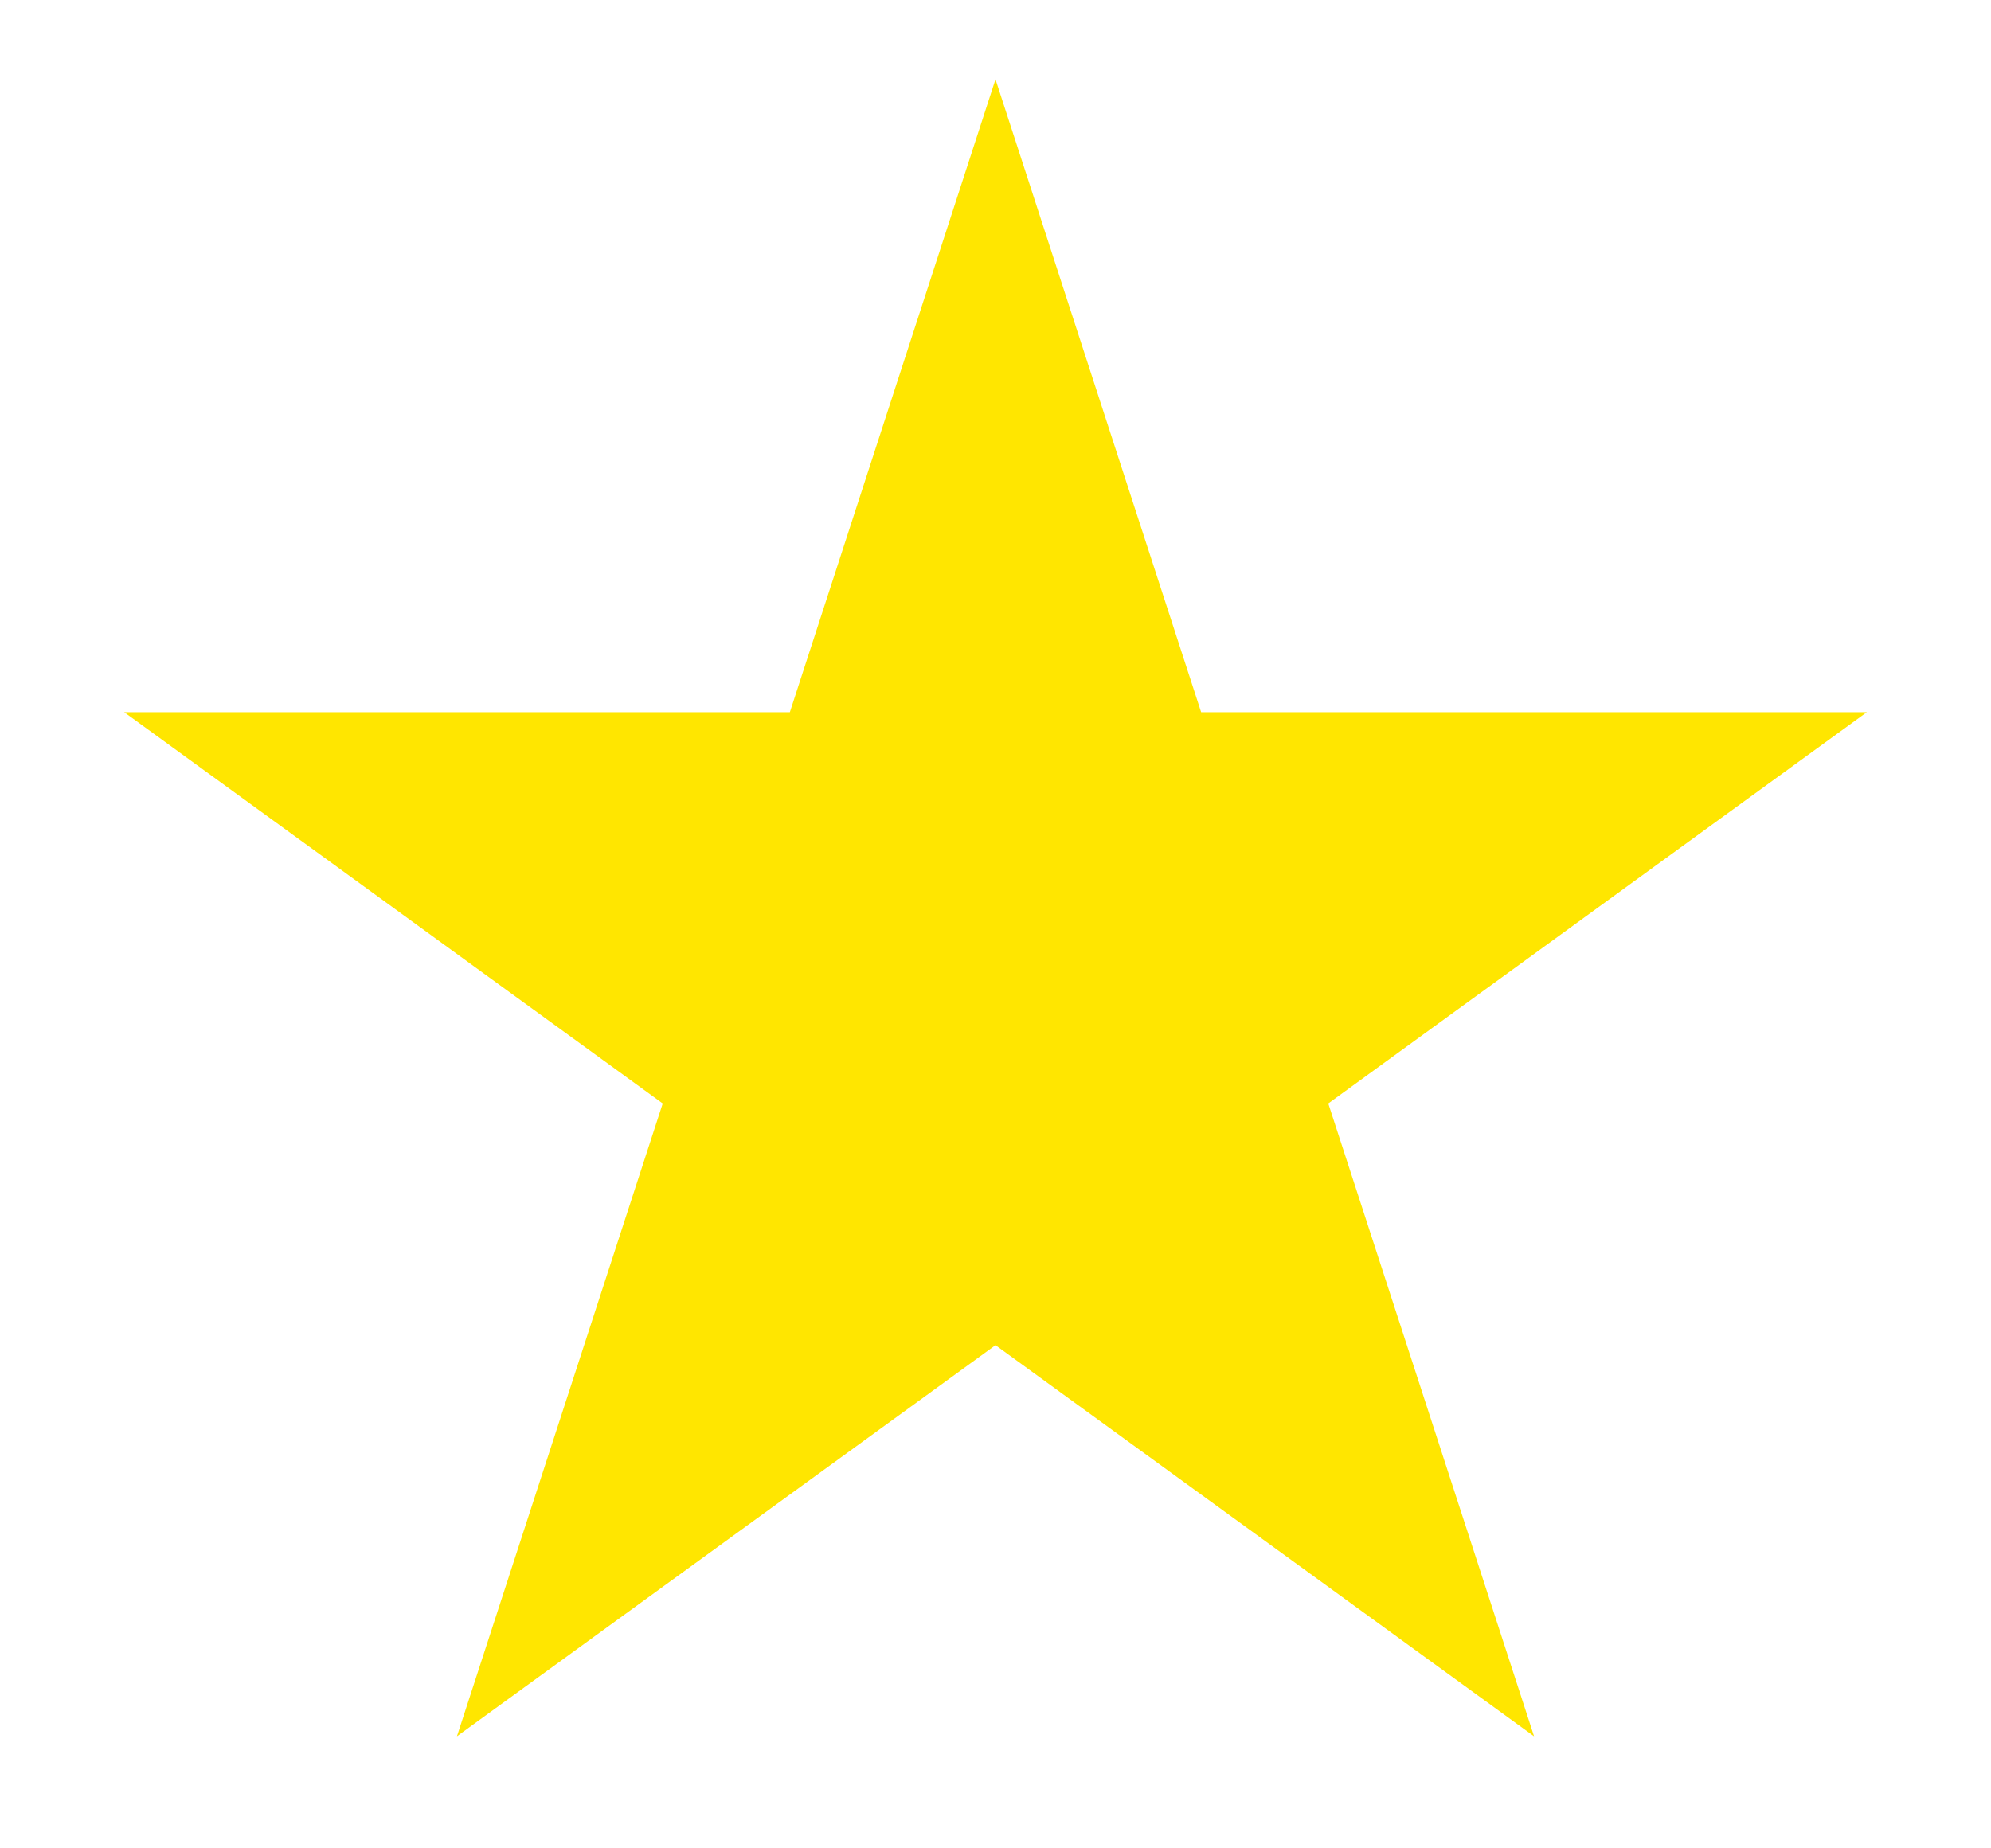 <svg width="14" height="13" viewBox="0 0 14 13" fill="none" xmlns="http://www.w3.org/2000/svg">
<path d="M7 0.558L8.446 5.009H13.127L9.34 7.761L10.787 12.212L7 9.461L3.213 12.212L4.66 7.761L0.873 5.009H5.554L7 0.558Z" fill="#FFE600"/>
</svg>
